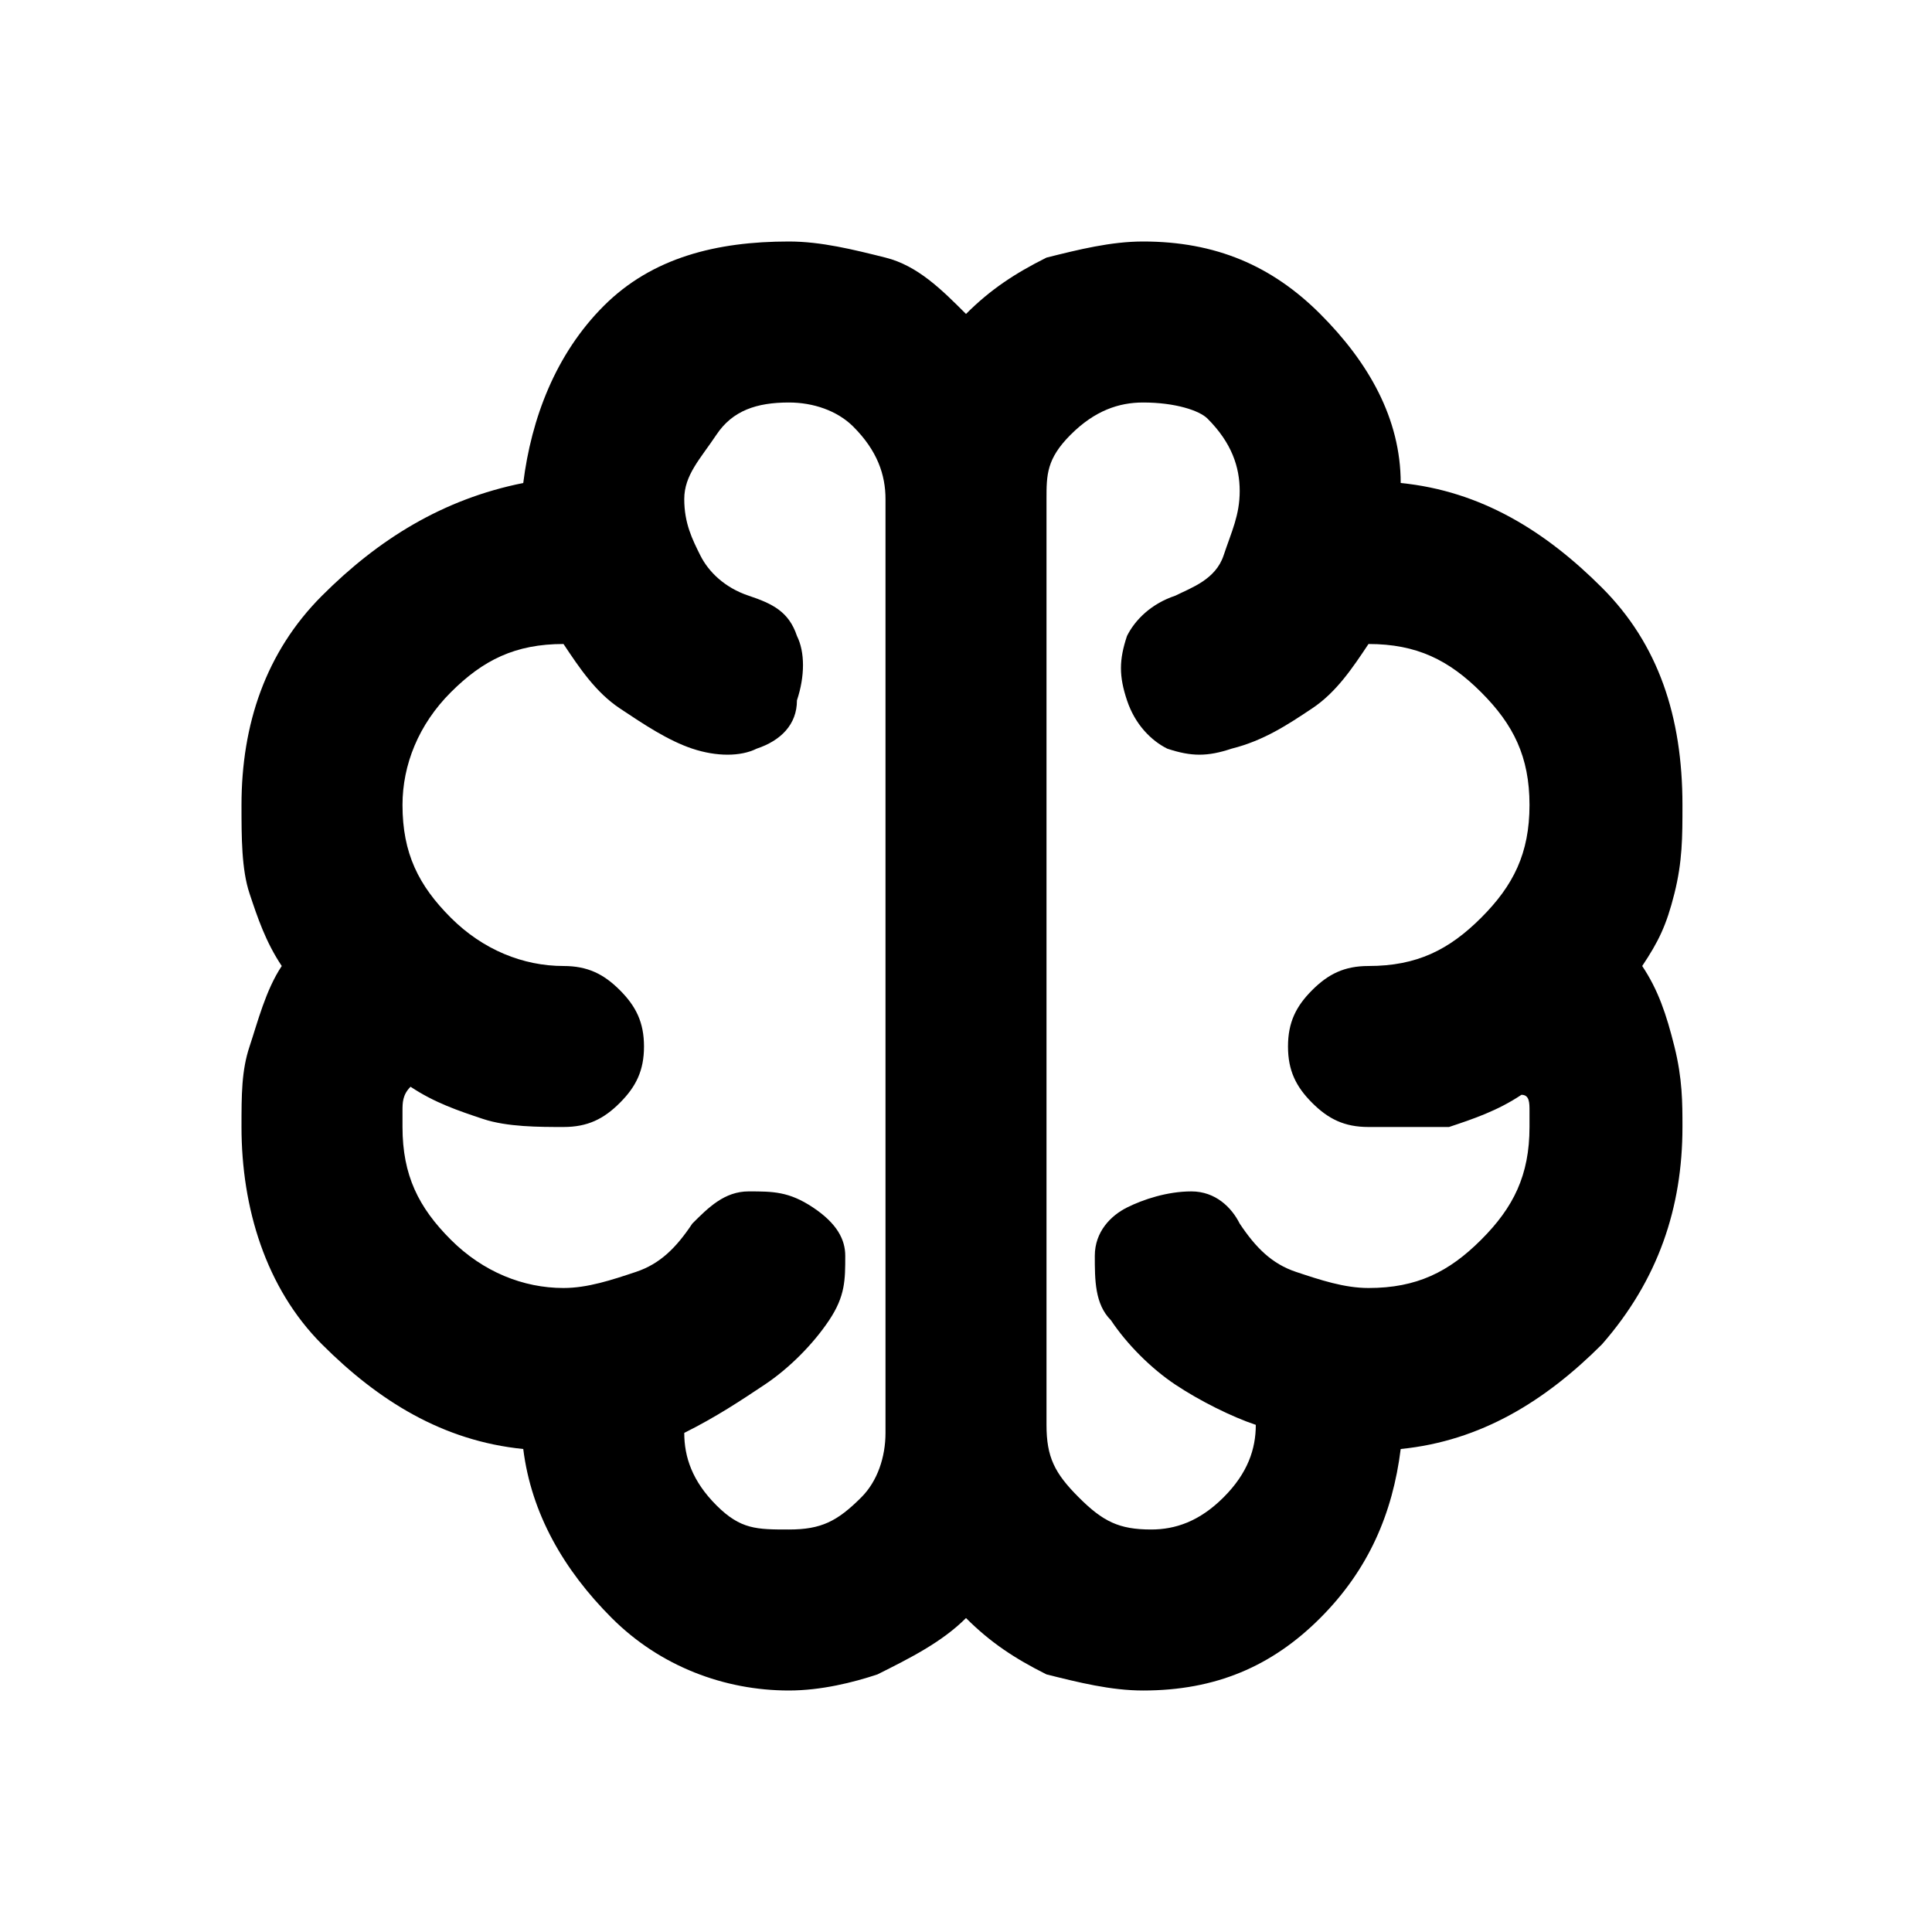 <?xml version="1.0" encoding="utf-8"?>
<!-- Generator: Adobe Illustrator 27.0.0, SVG Export Plug-In . SVG Version: 6.00 Build 0)  -->
<svg version="1.1" id="Слой_1" xmlns="http://www.w3.org/2000/svg" xmlns:xlink="http://www.w3.org/1999/xlink" x="0px" y="0px"
	 viewBox="0 0 24 24" style="enable-background:new 0 0 24 24;" xml:space="preserve">
<path d="M9.8,21c-0.8,0-1.6-0.3-2.2-0.9c-0.6-0.6-1-1.3-1.1-2.1c-1-0.1-1.8-0.6-2.5-1.3S3,15,3,14c0-0.4,0-0.7,0.1-1s0.2-0.7,0.4-1
	c-0.2-0.3-0.3-0.6-0.4-0.9S3,10.4,3,10c0-1,0.3-1.9,1-2.6S5.5,6.2,6.5,6c0.1-0.8,0.4-1.6,1-2.2S8.9,3,9.8,3c0.4,0,0.8,0.1,1.2,0.2
	s0.7,0.4,1,0.7c0.3-0.3,0.6-0.5,1-0.7C13.4,3.1,13.8,3,14.2,3c0.9,0,1.6,0.3,2.2,0.9c0.6,0.6,1,1.3,1,2.1c1,0.1,1.8,0.6,2.5,1.3
	c0.7,0.7,1,1.6,1,2.7c0,0.4,0,0.7-0.1,1.1s-0.2,0.6-0.4,0.9c0.2,0.3,0.3,0.6,0.4,1s0.1,0.7,0.1,1c0,1-0.3,1.9-1,2.7
	c-0.7,0.7-1.5,1.2-2.5,1.3c-0.1,0.8-0.4,1.5-1,2.1c-0.6,0.6-1.3,0.9-2.2,0.9c-0.4,0-0.8-0.1-1.2-0.2c-0.4-0.2-0.7-0.4-1-0.7
	c-0.3,0.3-0.7,0.5-1.1,0.7C10.6,20.9,10.2,21,9.8,21z M13,6.2v11.5c0,0.4,0.1,0.6,0.4,0.9s0.5,0.4,0.9,0.4c0.3,0,0.6-0.1,0.9-0.4
	s0.4-0.6,0.4-0.9c-0.3-0.1-0.7-0.3-1-0.5s-0.6-0.5-0.8-0.8c-0.2-0.2-0.2-0.5-0.2-0.8s0.2-0.5,0.4-0.6s0.5-0.2,0.8-0.2
	s0.5,0.2,0.6,0.4c0.2,0.3,0.4,0.5,0.7,0.6c0.3,0.1,0.6,0.2,0.9,0.2c0.6,0,1-0.2,1.4-0.6S19,14.6,19,14c0-0.1,0-0.2,0-0.2
	c0-0.1,0-0.2-0.1-0.2c-0.3,0.2-0.6,0.3-0.9,0.4C17.7,14,17.4,14,17,14c-0.3,0-0.5-0.1-0.7-0.3S16,13.3,16,13s0.1-0.5,0.3-0.7
	c0.2-0.2,0.4-0.3,0.7-0.3c0.6,0,1-0.2,1.4-0.6S19,10.6,19,10s-0.2-1-0.6-1.4C18,8.2,17.6,8,17,8c-0.2,0.3-0.4,0.6-0.7,0.8
	c-0.3,0.2-0.6,0.4-1,0.5c-0.3,0.1-0.5,0.1-0.8,0c-0.2-0.1-0.4-0.3-0.5-0.6c-0.1-0.3-0.1-0.5,0-0.8c0.1-0.2,0.3-0.4,0.6-0.5
	c0.2-0.1,0.5-0.2,0.6-0.5s0.2-0.5,0.2-0.8c0-0.3-0.1-0.6-0.4-0.9C14.9,5.1,14.6,5,14.2,5c-0.3,0-0.6,0.1-0.9,0.4S13,5.9,13,6.2z
	 M11,17.8V6.2c0-0.3-0.1-0.6-0.4-0.9C10.4,5.1,10.1,5,9.8,5C9.4,5,9.1,5.1,8.9,5.4S8.5,5.9,8.5,6.2c0,0.3,0.1,0.5,0.2,0.7
	c0.1,0.2,0.3,0.4,0.6,0.5c0.3,0.1,0.5,0.2,0.6,0.5c0.1,0.2,0.1,0.5,0,0.8C9.9,9,9.7,9.2,9.4,9.3c-0.2,0.1-0.5,0.1-0.8,0
	C8.3,9.2,8,9,7.7,8.8C7.4,8.6,7.2,8.3,7,8C6.4,8,6,8.2,5.6,8.6C5.2,9,5,9.5,5,10c0,0.6,0.2,1,0.6,1.4S6.5,12,7,12
	c0.3,0,0.5,0.1,0.7,0.3C7.9,12.5,8,12.7,8,13s-0.1,0.5-0.3,0.7S7.3,14,7,14c-0.3,0-0.7,0-1-0.1c-0.3-0.1-0.6-0.2-0.9-0.4
	C5,13.6,5,13.7,5,13.8c0,0.1,0,0.2,0,0.2c0,0.6,0.2,1,0.6,1.4S6.5,16,7,16c0.3,0,0.6-0.1,0.9-0.2s0.5-0.3,0.7-0.6
	c0.2-0.2,0.4-0.4,0.7-0.4s0.5,0,0.8,0.2s0.4,0.4,0.4,0.6c0,0.3,0,0.5-0.2,0.8c-0.2,0.3-0.5,0.6-0.8,0.8c-0.3,0.2-0.6,0.4-1,0.6
	c0,0.3,0.1,0.6,0.4,0.9S9.4,19,9.8,19c0.4,0,0.6-0.1,0.9-0.4C10.9,18.4,11,18.1,11,17.8z"/>
</svg>
